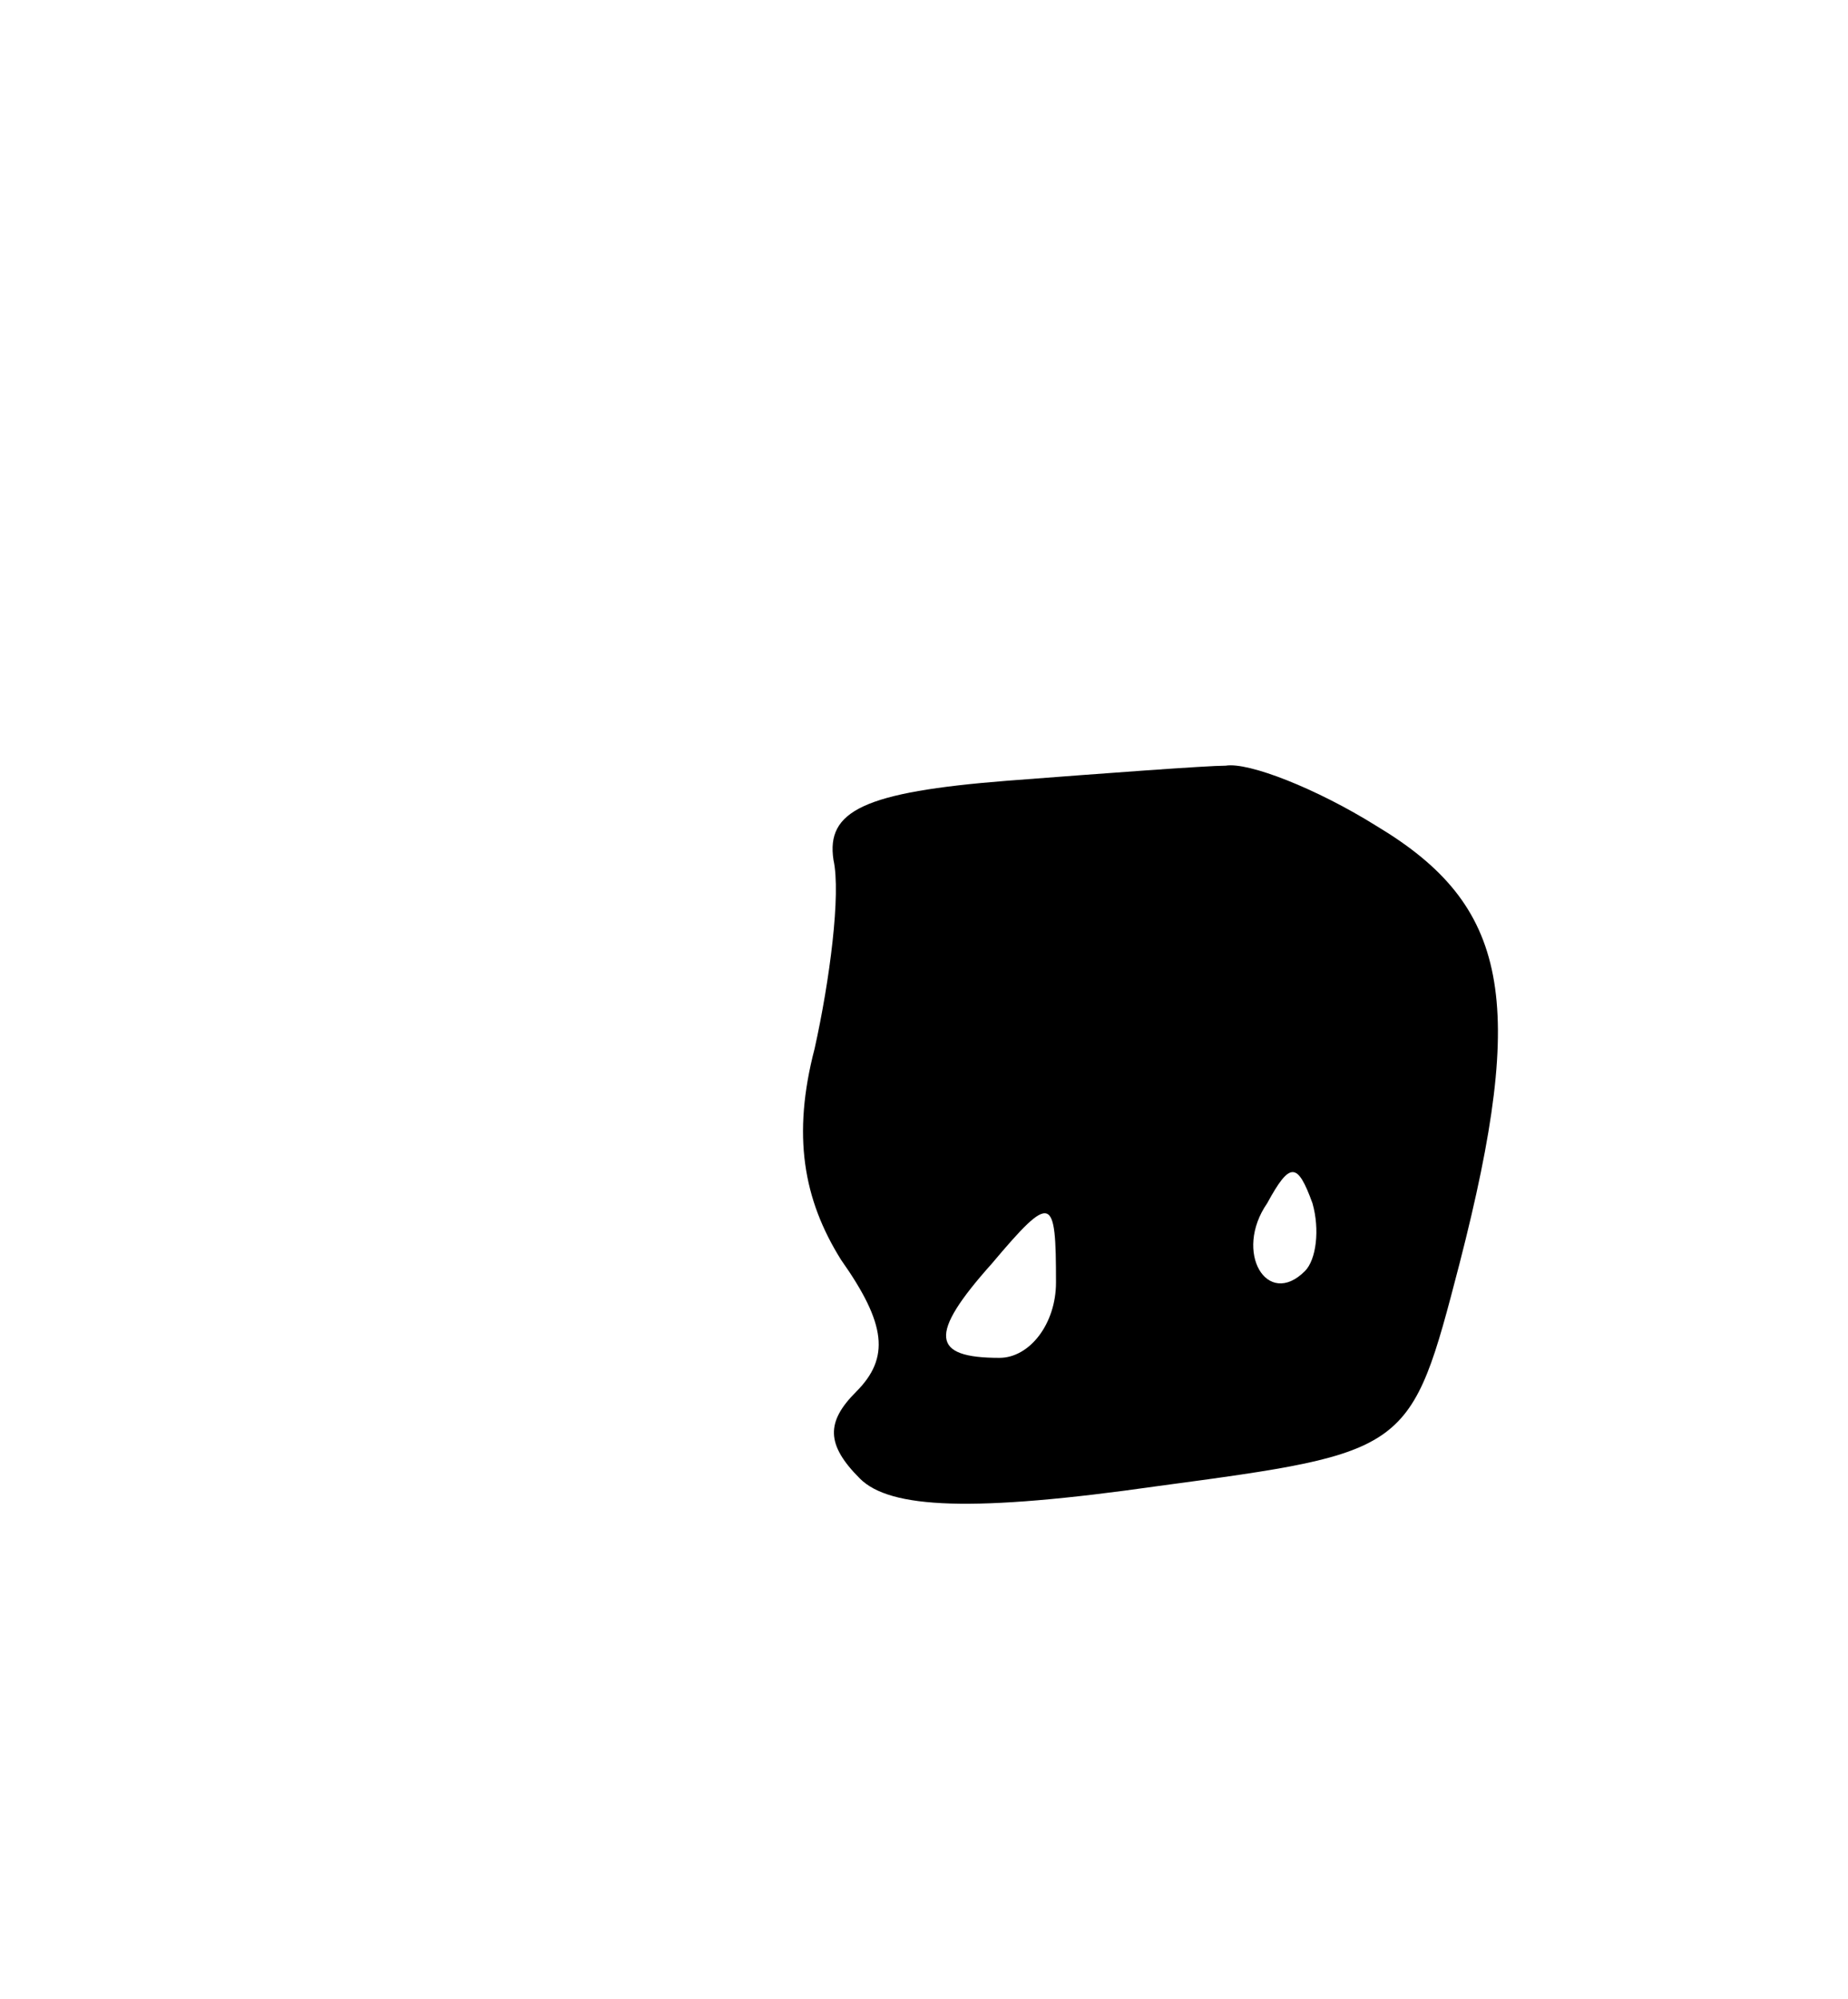 <svg version="1.0" xmlns="http://www.w3.org/2000/svg"
 width="49pt" height="53pt" viewBox="0 0 49 53"
 preserveAspectRatio="xMidYMid meet">
<g transform="translate(0,53) scale(0.1,-0.1)"
fill="#000000" stroke="none">
<path d="M267 323 c-38 -3 -48 -8 -46 -21 2 -9 -1 -32 -5 -50 -6 -23 -3 -40 7
-56 12 -17 13 -26 4 -35 -8 -8 -8 -14 1 -23 8 -8 30 -9 79 -2 67 9 67 9 80 59
18 70 13 95 -22 116 -16 10 -34 17 -40 16 -5 0 -32 -2 -58 -4z m79 -130 c-10
-10 -19 5 -10 18 6 11 8 11 12 0 2 -7 1 -15 -2 -18z m-66 -3 c0 -11 -7 -20
-15 -20 -18 0 -19 6 -2 25 16 19 17 18 17 -5z"/>
</g>
</svg>
